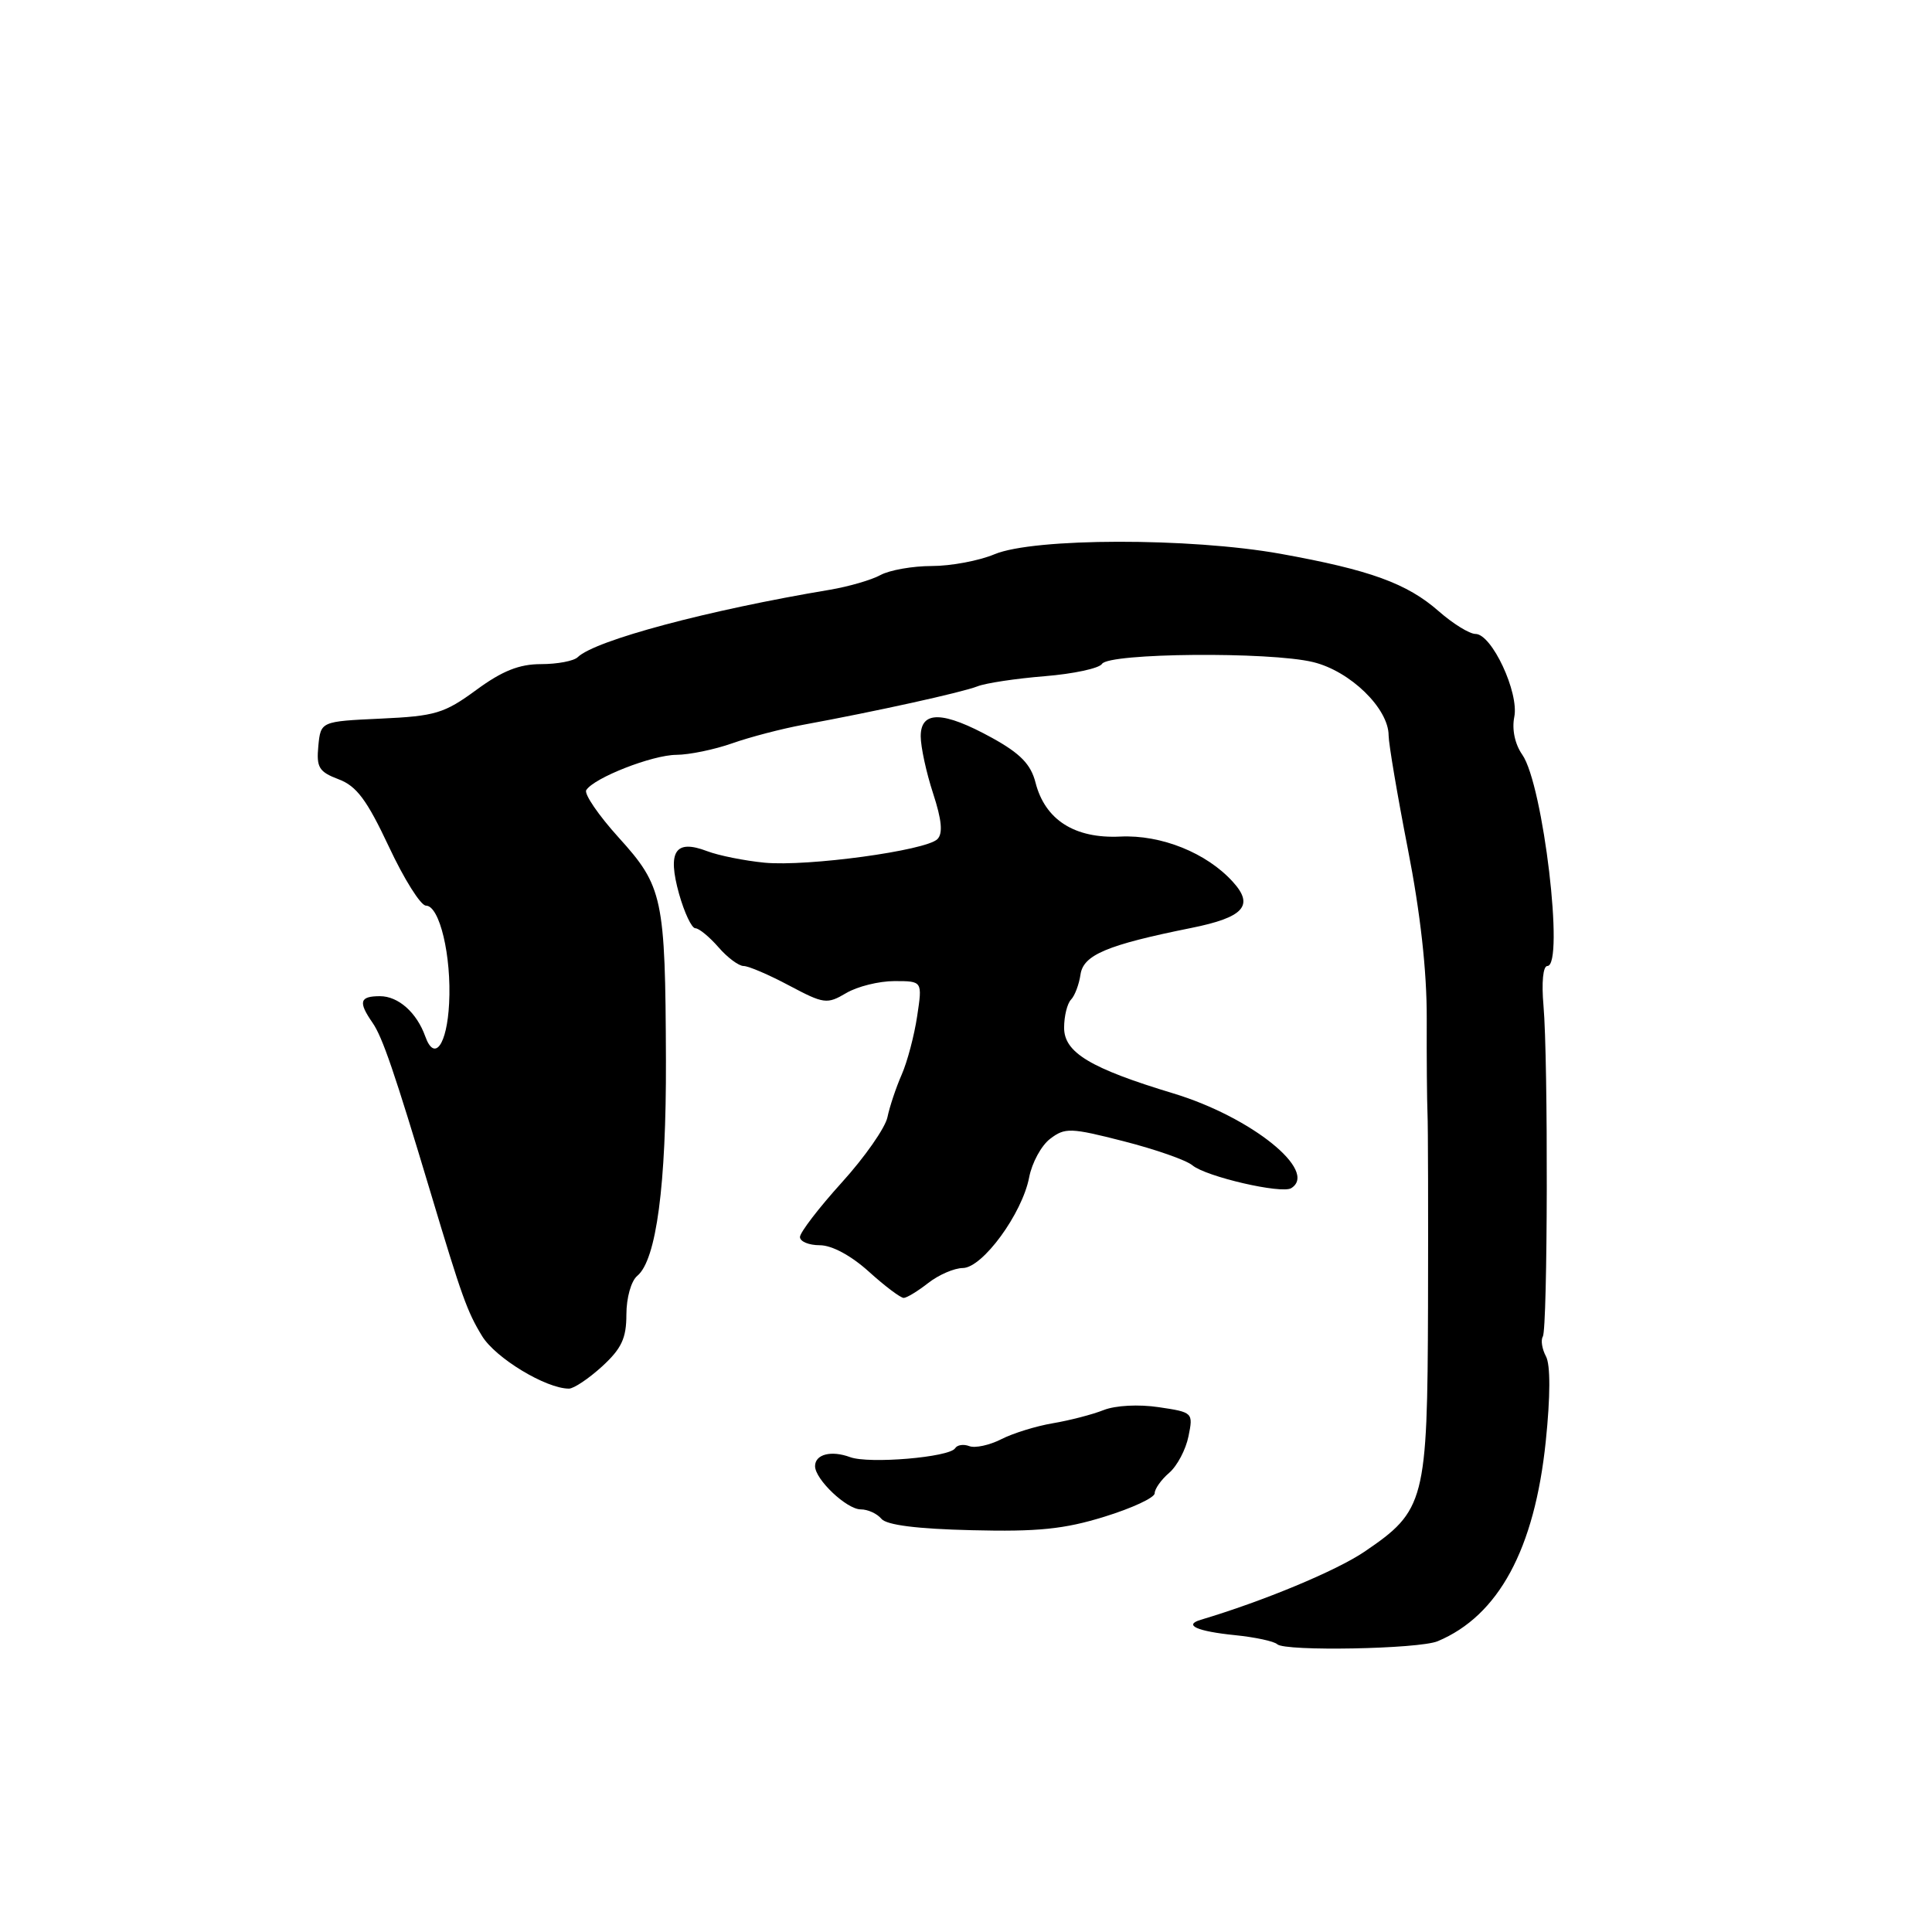 <?xml version="1.0" encoding="UTF-8" standalone="no"?>
<!DOCTYPE svg PUBLIC "-//W3C//DTD SVG 1.1//EN" "http://www.w3.org/Graphics/SVG/1.1/DTD/svg11.dtd" >
<svg xmlns="http://www.w3.org/2000/svg" xmlns:xlink="http://www.w3.org/1999/xlink" version="1.1" viewBox="0 0 256 256">
 <g >
 <path fill="currentColor"
d=" M 190.50 217.47 C 198.57 214.09 203.34 205.27 204.82 191.00 C 205.44 185.01 205.45 180.85 204.85 179.73 C 204.33 178.76 204.14 177.58 204.43 177.11 C 205.08 176.06 205.15 140.39 204.52 133.25 C 204.25 130.19 204.46 128.00 205.03 128.00 C 207.33 128.00 204.48 103.95 201.71 100.00 C 200.73 98.60 200.32 96.65 200.65 95.00 C 201.30 91.77 197.67 84.00 195.51 84.00 C 194.72 84.00 192.53 82.65 190.65 81.00 C 186.44 77.30 181.54 75.52 169.67 73.38 C 157.69 71.23 136.99 71.26 131.78 73.44 C 129.74 74.30 126.00 75.00 123.47 75.00 C 120.94 75.00 117.89 75.54 116.68 76.19 C 115.48 76.85 112.47 77.72 110.00 78.14 C 93.83 80.84 78.86 84.84 76.55 87.08 C 76.03 87.59 73.84 88.00 71.68 88.00 C 68.80 88.00 66.54 88.90 63.10 91.43 C 58.87 94.53 57.68 94.89 50.46 95.22 C 42.50 95.59 42.50 95.59 42.18 98.85 C 41.91 101.69 42.26 102.27 44.87 103.26 C 47.25 104.15 48.62 106.00 51.53 112.19 C 53.54 116.49 55.75 120.00 56.44 120.00 C 58.25 120.00 59.84 126.67 59.51 132.96 C 59.23 138.45 57.57 140.75 56.35 137.33 C 55.22 134.17 52.78 132.00 50.35 132.00 C 47.65 132.00 47.44 132.75 49.37 135.53 C 50.68 137.43 52.26 142.03 57.05 158.00 C 61.19 171.81 61.90 173.79 63.87 177.02 C 65.64 179.94 72.34 184.00 75.39 184.00 C 76.03 184.00 78.00 182.68 79.78 181.06 C 82.36 178.69 83.00 177.33 83.00 174.18 C 83.00 171.97 83.63 169.72 84.45 169.05 C 86.97 166.95 88.29 157.01 88.24 140.50 C 88.16 118.93 87.85 117.46 81.97 110.97 C 79.30 108.02 77.38 105.20 77.68 104.70 C 78.69 103.07 86.42 100.04 89.62 100.02 C 91.34 100.01 94.68 99.32 97.03 98.49 C 99.38 97.66 103.60 96.56 106.41 96.04 C 116.05 94.27 127.50 91.74 129.50 90.95 C 130.60 90.51 134.62 89.91 138.43 89.60 C 142.24 89.29 145.65 88.56 146.02 87.97 C 146.92 86.52 168.24 86.33 173.99 87.73 C 178.91 88.92 184.00 93.87 184.00 97.46 C 184.01 98.58 185.15 105.33 186.54 112.45 C 188.21 120.96 189.07 128.68 189.05 134.95 C 189.03 140.20 189.08 145.85 189.15 147.50 C 189.23 149.15 189.25 160.66 189.22 173.08 C 189.14 198.97 188.83 200.16 180.78 205.62 C 177.04 208.15 167.40 212.16 159.11 214.63 C 156.76 215.33 158.61 216.16 163.67 216.67 C 166.33 216.94 168.83 217.48 169.24 217.87 C 170.25 218.84 188.02 218.51 190.50 217.47 Z  M 146.35 200.97 C 150.01 199.84 153.00 198.45 153.00 197.87 C 153.00 197.29 153.86 196.07 154.92 195.16 C 155.98 194.25 157.13 192.07 157.48 190.32 C 158.12 187.18 158.07 187.13 153.55 186.46 C 150.90 186.06 147.82 186.22 146.24 186.84 C 144.73 187.44 141.70 188.22 139.50 188.59 C 137.30 188.96 134.22 189.91 132.66 190.71 C 131.10 191.50 129.20 191.91 128.44 191.62 C 127.68 191.33 126.84 191.45 126.56 191.90 C 125.82 193.10 115.15 194.00 112.65 193.08 C 110.14 192.15 108.00 192.70 108.00 194.27 C 108.00 196.03 112.19 200.00 114.05 200.00 C 114.99 200.00 116.22 200.56 116.79 201.25 C 117.48 202.08 121.53 202.59 128.76 202.76 C 137.51 202.98 141.03 202.62 146.35 200.97 Z  M 123.00 170.00 C 124.38 168.92 126.44 168.03 127.58 168.02 C 130.20 167.99 135.45 160.81 136.37 156.00 C 136.74 154.07 137.99 151.77 139.16 150.89 C 141.12 149.40 141.86 149.42 148.89 151.22 C 153.08 152.29 157.18 153.72 158.00 154.41 C 159.81 155.92 169.81 158.23 171.09 157.44 C 174.73 155.19 165.82 148.02 155.50 144.89 C 144.48 141.56 141.00 139.47 141.00 136.18 C 141.00 134.65 141.41 132.97 141.92 132.45 C 142.42 131.93 142.98 130.44 143.17 129.14 C 143.54 126.53 146.67 125.21 157.84 122.96 C 164.81 121.56 166.22 120.00 163.37 116.86 C 159.89 113.01 153.88 110.59 148.44 110.85 C 142.40 111.14 138.47 108.64 137.21 103.69 C 136.59 101.27 135.20 99.84 131.45 97.77 C 124.96 94.20 122.00 94.13 122.00 97.56 C 122.00 98.97 122.74 102.38 123.64 105.13 C 124.79 108.65 124.96 110.44 124.21 111.19 C 122.69 112.71 106.98 114.85 101.30 114.31 C 98.66 114.05 95.24 113.37 93.69 112.78 C 89.47 111.17 88.41 112.80 89.98 118.45 C 90.69 120.95 91.65 123.00 92.14 123.00 C 92.62 123.00 93.99 124.13 95.19 125.50 C 96.38 126.88 97.89 128.00 98.53 128.00 C 99.18 128.00 101.89 129.16 104.57 130.59 C 109.17 133.03 109.58 133.09 112.12 131.59 C 113.60 130.71 116.48 130.00 118.52 130.00 C 122.23 130.00 122.23 130.00 121.53 134.64 C 121.15 137.19 120.23 140.68 119.48 142.39 C 118.73 144.10 117.88 146.64 117.59 148.04 C 117.30 149.44 114.58 153.34 111.53 156.70 C 108.49 160.06 106.00 163.31 106.00 163.91 C 106.00 164.51 107.18 165.00 108.63 165.00 C 110.23 165.00 112.77 166.37 115.13 168.50 C 117.26 170.43 119.34 171.99 119.75 171.98 C 120.16 171.97 121.62 171.08 123.00 170.00 Z "/>
</g>
</svg>